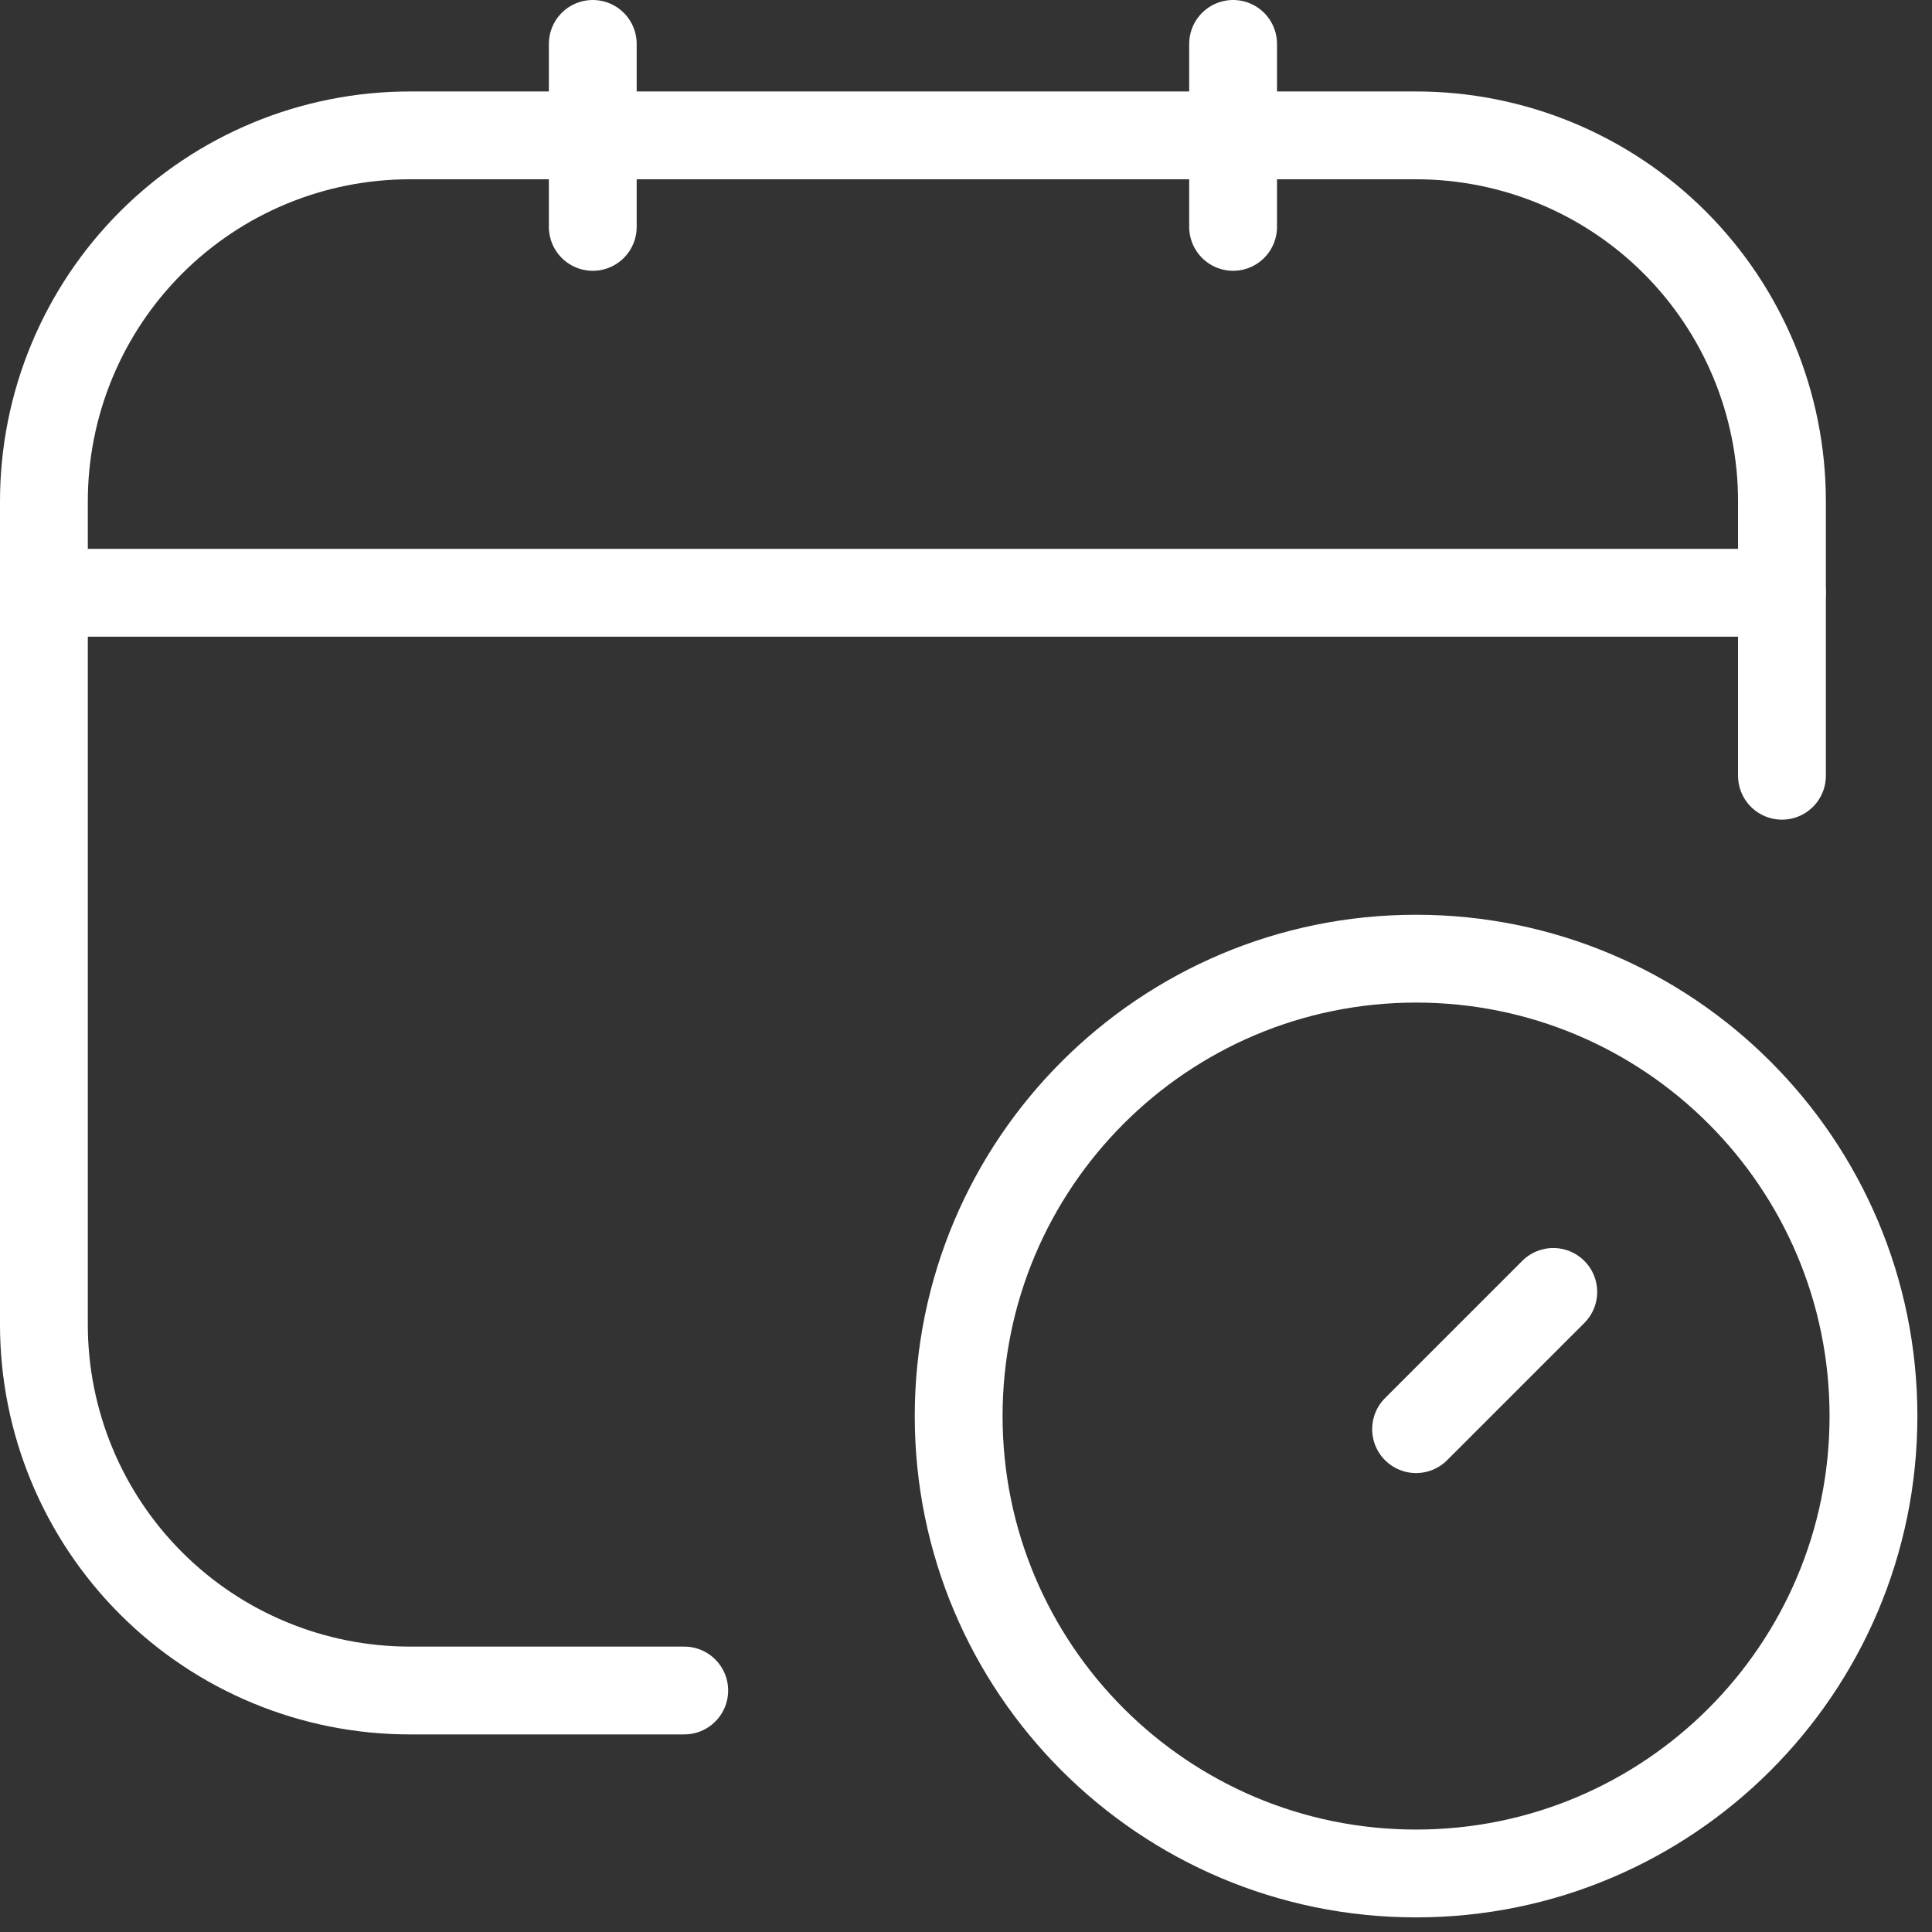 <svg width="44" height="44" viewBox="0 0 44 44" fill="none" xmlns="http://www.w3.org/2000/svg">
    <rect x="0" y="0" width="44" height="44" fill="#333333" stroke="none"/>
    <path d="M15.583 38.5H9.333C7.123 38.5 5.004 37.622 3.441 36.059C1.878 34.496 1 32.377 1 30.167V11.417C1 9.206 1.878 7.087 3.441 5.524C5.004 3.961 7.123 3.083 9.333 3.083H32.25C34.46 3.083 36.58 3.961 38.143 5.524C39.705 7.087 40.583 9.206 40.583 11.417V17.667" stroke="white" stroke-width="2" stroke-linecap="round" stroke-linejoin="round"/>
    <path d="M13.5 1V5.167" stroke="white" stroke-width="2" stroke-linecap="round" stroke-linejoin="round"/>
    <path d="M28.083 1V5.167" stroke="white" stroke-width="2" stroke-linecap="round" stroke-linejoin="round"/>
    <path d="M1 13.5H40.583" stroke="white" stroke-width="2" stroke-linecap="round" stroke-linejoin="round"/>
    <path d="M35.375 29.423L32.25 32.548" stroke="white" stroke-width="2" stroke-linecap="round" stroke-linejoin="round"/>
    <path d="M32.25 42.667C38.003 42.667 42.667 38.003 42.667 32.25C42.667 26.497 38.003 21.833 32.25 21.833C26.497 21.833 21.833 26.497 21.833 32.25C21.833 38.003 26.497 42.667 32.25 42.667Z" stroke="white" stroke-width="2" stroke-linecap="round" stroke-linejoin="round"/>
</svg>
